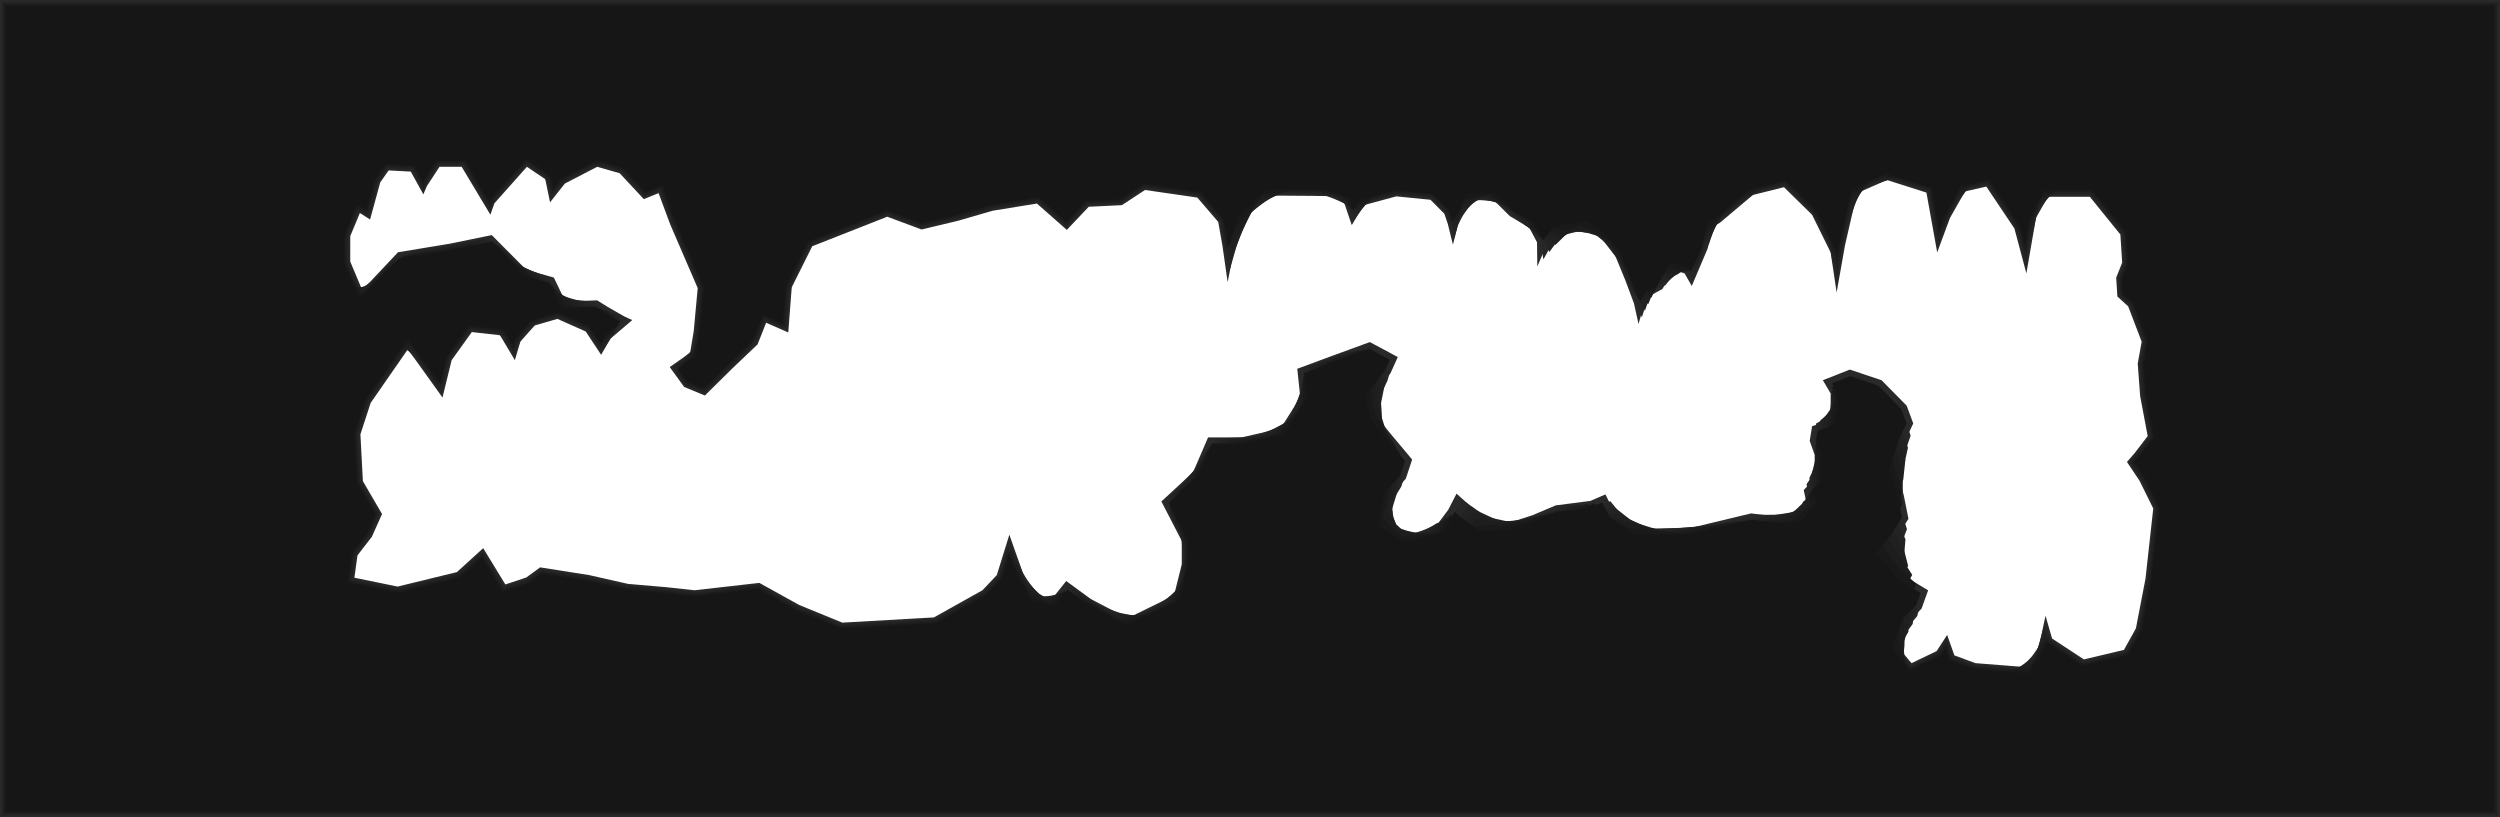 <?xml version="1.0" encoding="utf-8"?>
<!-- Generator: Adobe Illustrator 23.1.0, SVG Export Plug-In . SVG Version: 6.00 Build 0)  -->
<svg version="1.1" id="Layer_1" xmlns="http://www.w3.org/2000/svg" xmlns:xlink="http://www.w3.org/1999/xlink" x="0px" y="0px"
	 viewBox="0 0 10023.6 3276.9" style="enable-background:new 0 0 10023.6 3276.9;" xml:space="preserve">
<style type="text/css">
	.st0{fill:#2A2A2A;}
	.st1{fill:#272727;}
	.st2{fill:#232323;}
	.st3{fill:#202020;}
	.st4{fill:#1D1D1D;}
	.st5{fill:#191919;}
	.st6{fill:#161616;}
</style>
<g>
	<path class="st0" d="M8602.2,2320.1l-38.4,199.2l-48,86.4l-160.5,38.1l-127.5-83.7l-26.4-91.2l-26.4,122.4l-56.8,83.2l-197.7-15.7
		l-84.4-31.1l-29.1-82l-42.3,64.8l-100.4,48.3c0,0-53.2-60.3-50.8-67.5c2.4-7.2,36-95.1,36-95.1l55-56.1l26.2-73.2l-98-59.3
		l-79.6-88.9l48.4-59.4l50.4-79.2l-19.2-96l-31.2-103.2l36-111.8l33.6-71.4l-26.4-71.2l-100.8-102l-127.2-42.7l-108,42.7l31.2,53
		v60.3l-9.6,48.7l-64.8,22.4l-9.6,58.6l20,56.7v94.6l-44,46.1l12,55.2l-48,36.6l-52.8,16.2l-122.4-14.4l-243,58.4l-214,3l-90.2-63.8
		l-36.6-73.8l-60.3,26.1l-138.7,17.8l-93.4,39.5l-107.7,34.8l-86.5-6l-64.8-74.4l-45.6-40.8l-33.3,64.7l-50.6,67.7l-119.4,35.6
		l-82.1-52.7l19.8-105.7l62.3-69.6l25.3-76.8l-86.3-103.2l-56-68.7l-18.8-76.4l74.7-98.5l28.9-64.2l-112.1-59.9l-154.1,56.2
		l-136.8,50.8l12,114l-79.2,125.6l-156,35.5h-134.4l-60,139.1l-127.2,117.8l81.6,158.3v94.1l-31.2,124.8l-186,90.8l-147.6-76.8
		l-98.4-72.3l-57.6,72.3l-62.4-14l-55.2-94l-52.8-150l-50.4,162l-57.6,60.8l-194.6,108.9l-367.2,20.9l-172.8-70.7l-159.8-88.6
		l-260,29.5l-112.8-12.3l-153.6-13.2l-156-35.3l-196.8-31l-55.2,40.6l-84,27.9l-88.8-145.5l-105.6,96l-237.6,58l-173.2-35.5
		l12.4-89.7l57.6-74.4l40.8-91.2l-76.8-132l-9.9-187.6l41.1-126l148.8-214.4l33.6,45.6l105.6,147.3l36.7-149.8l80.9-112.7l113,12.8
		l59.6,100l21.9-74.4l57.5-64.8l91.2-26.4l113.6,50.6l61.6,93.4l37.5-64.8l87.3-74.4l-31.2-14.4l-67.2-38.4l-42.2-26.4l-127.4,4.8
		l-46.4-96.2l-110.4-31l-138.4-139.2l-168,34.4l-208,34.4l-143.2,152l-48.2-114.7V946.4L1443,854l40.8,26.1l40.8-148.8l33.6-48
		l88.8,4.8l50.4,91.2l14.4-33.6l50.4-76.8h88.8l115.2,192l16-45.6l130.4-146.4l73.6,49.6l19.2,92.8l59.2-75.2l129.8-67.2l90,25.6
		l97,104l59.2-24l46.4,124.8l110.4,256l-16,172.8l-14.4,86.4l-81.8,57.3l57.8,79.7l83.2,34.3l113.6-112l97.6-92.8l34.4-86.9
		l88.8,38.9l13.8-180.8l82.2-164.8l300.8-118.4l137.8,51.2l147-35.2l137.6-40l177.6-28.8l120,105.6l88-92.8l132.8-6.4l92.8-60.8
		l209.6,30.4l83.8,97.6l17,96l20.8,145.6l22.2-113.6l40.2-134.4l105.6-99.2l228.8,1.6l70.4,27.2l30.4,89.6l48.3-80l130.2-35.2
		l137.1,13.6l55.6,56l14,41.2l20.4,82.8l19.2-75.6l49.2-100.8l92.4-4.8l67.2,66.6l78,46.2l31.2,58.8l1.2,97.2l32.4-75.6l49.2-61.2
		l111.6-20.4l68.4,50.4l51.6,65.6l39.6,96.4l34.6,92.4l18.4,82.8l11.9-42l16.8-36l21.6-37.2l45.6-25.2l43.5-76.7l45.3,14.3
		l28.8,50.4l63.6-150l21.6-87.6l27.6-15.8l132-111.4l124.8-31.2l112.8,110.6l74.4,151l24,160.6l33.6-189.4l48-208.8l120-52.8
		l158.4,50.4l43.2,240l51.3-138.4l60.3-106.4l85.4-19.2l112.6,168l48,180l38.4-222.4l48-84.8h168l122.4,151.2l7.2,112.8l-24,60.4
		l4.8,75.6l43.2,39.2l54.2,141.6l-15.8,88.1l9.6,129.5l30.3,161l-51.9,67.8l-31.2,36l50.4,75.3l55,111.1L8602.2,2320.1z M0,0v3276.9
		h10023.6V0H0z"/>
	<path class="st1" d="M1520.8,729.5l35.3-50.5l93.4,5l47.6,86.1l15.2-32.9l47.6-72.5h93.4l111.8,186.4l0,0l18.6-43.9l128.1-143.9
		l73.3,49.4l10.5,31.3l11.9,57.5l29.8-37.8l31.3-34.6l103.5-53.6l26.2-9.9l88.1,25.1l95.8,102.8L2643,769l46.3,124.5l10.6,25.2
		l99.3,230.3l-0.4,36.5l-12.5,135.4l-7.2,46.5l-6.6,39.8l-42.6,38.5l-32.5,22.8l16.5,35.7l31.9,44l62.6,25.8l19.6,4.5l88.6-87.3
		l24.6-24.1l70.5-67l24.6-26.8l29.2-73.8l6.3-9.8l69.3,30.4l16.2,3.6l10.1-132.8l6.5-46.5l69.3-138.9l14.8-22.8l299.5-117.9
		l137.3,51l4.9-0.7l141.5-33.9l137.7-40l179.8-29.2l118.5,104.2l86.4-91.1l133.3-6.4l93.2-61l212.7,30.9l85.6,99.7l17.2,97.3
		l1.1,7.4l22.3,95.2l30-105.5l41.6-119.6l107.9-82.5l145.5,1l80.1,6l61.5,31l29.6,67.6l52.7-70l120.1-32.5l139.4,13.8l57.4,57.8
		l14,41.2l22.1,58.5l19.4-69.9l60.7-85l89.1,8l69.6,63.5l71.2,50.1l33.4,39.8l13.8,78.7l36.1-64.7l49.5-44.7l41.1-3.1l62.5-3
		l32.2,25.6l30.5,26.1l47.7,66.1l38.9,96l0.6,1.6l0.5,1l32.1,67.1l22.9,64.8l12.8-40.1l16.7-34.7l20.8-35.9l44.7-18.9l23.4-29.6
		l19.9-30l40.3,6l28.7,31l43.6-109.6l19.1-34.8l27.3-80.8L6906,879l71-59.9l59-43.8l118-29.5l109.3,107.2l27.1,49l47.2,95.8
		l19.5,100.5l2.3,15.6l6.1,26.4l0.1-0.7l33.7-182.5l19-82.7l39.3-109.8l54.8-24.1l61.8-20.4l153.4,48.8l35.3,196.4l7.4,26.3
		l11.3-30.5l40.6-102.5l25.2-44.4l37.8-52.6l68.8-15.5l13.1-1l109.1,162.7l16.9,53.4l23.5,88l8.1,22.9l17.9-103.6l24.4-110
		l12.5-22.1l38.9-51.7H8381l123.1,152.1l2.1,12.3l6.4,100.6l-6.6,21l-15.9,40l-0.2,19.9l3.6,56.3l42.7,38.7l54.6,142.5l-0.5,6.3
		l-14.8,82.4l0.2,6.5l9,120.9l0.3,2.9l30.5,162.1l-52,68l-7.3,8.6l-23,26.5l39.9,59.6l10.4,16.3l49.2,99.4l4.7,12.4l-29.8,270.6
		l-0.1,1l-1.4,11.1l-36.2,188l-2.9,11.8l-48.2,86.8l-164,38.9l-130.3-85.5l-1.5-5l-21.9-66.7l-33.3,118.5l-63.5,68.1l-184.6-14.6
		l-86.8-32l-27-76l-38.3,58.7l-104.3,50.2c0,0-46.4-52.6-44.4-58.6c1.9-6.1,27.7-81.8,25.5-84.5c-1.3-1.6,43.5-49.8,42.7-50.8
		c-1-1.4,19.3-64.6,20.1-67c0.4-1.2-76.5-63-75.6-65.4l-2.6-4l-54.3-80.2l43.2-57.6l28-74.4l-32.1-97.9l-15.8-98.5l37.4-104.8
		l25.2-73.7l-27.5-77.6l-77.5-105.1l-49.7-28.9l-54.8-26.6l-105.5,20l7.2,37.8l-12.1,55l-4.7,46.2l-54,30.3l-10.1,59.7l6,50.9
		l-1,85.1l-33.5,47.5l10,64.2l-46.3,36.8l-40.2,21.4l-112.9,1.1l-75.9,16.1l-159.6,31.2l-218.5,12.2l-93.7-52.9l-49.4-61.2
		l-59.2,15.4l-56.8,0.6l-71.7-1l-91.7,37.6l-106.1,30.3l-86.9,1.3l-72.6-55.9l-48.2-33.6l-35.7,54.3l-55.5,46.7l-26.8,3.5
		l-83.3,36.5l-84.3-40l-0.6-51l0.5-38.3l40.5-65.3l23.6-77.4l-24.6-39.3l-35.2-66.6l-43.4-67.1l-24.2-73.9l15.8-31.8l32.2-67.7
		l20.3-69.1l-80.1-67.5l-31.4,5.8l-85.6,19l-26.4,9.6l-133.5,49.4l-9.7,102.4l-43.9,89.8l-24.4,38.7l-108.5,39.3l-38.9,8.8
		l-133.6,4.9l-59.5,91.4l-12.7,29.5l-72.3,76.9l-49,45.4l23.5,77.9l39.9,77.4l5.9,75v17.8l-17,82.3l-10.8,43.2l-76.9,51.5
		l-98.7,48.2l-105.9-36.9l-42.2-22l-100.3-69.8l-6.1,5.3l-54.5,45.9l-14.8-4.4l-44.4-2.4l-18.3-20.4l-43.6-56.2l-6.7-12.4
		l-43.8-112.7l-7.6-21.7l-18.9,39.6l-29.4,94.6l-3.1,7.9l-57.7,60.9l-196,109.6l-369.1,21l-173.9-71.2l-158.8-88.1l-259.1,29.5
		l-113.2-12.3l-153.8-13.2l-156.1-35.3l-183.9-28.9l-12.9-0.4l-38.7,28.5l-17.1,11.2l-84.5,28.1l-82.8-135.6l-6.6-7.1l-78.5,71.4
		l-28.7,22.1l-211.6,51.7l-26.4,4.4l-173.4-35.6l12.4-90.3l13.9-21.6l41.9-54.2l11.8-23.7l30.2-67.5l-2.7-6.7l-71.4-122.6l-1.7-3.5
		l-10-188.7l41.5-127.3l147.9-213.1l32.6,31.4l55.3,76.8l49.8,69.5l13.3-30.9l25.7-105l82.8-115.3l112.2,12.7l19.6,24.6l41.5,69.6
		l7.6-25.7l17.3-46.5l35-39.4l23.7-22.4l88.7-25.7l116.1,51.7l45,68.3l16.7,14.9l41.4-62.7l39.7-49.4l0.2-0.3l15.9-22.3l-31.4-11.8
		l-68.1-31.5l-40.3-21.8l-114.3-12.8l-55-84.7l-104.6-39.1l-59.8-60.5l-82.1-61.5l-63.5,13.2l-103.4,20.3l-111.1,18.1l-91.1,24.2
		l-96.4,101.2l-43.1,31.3l-36.2-86.1l-9.8-28.1v-86.5l0.9-14.7l38.3-91.7l19.8,7.8l18.8,12l8.4-17L1520.8,729.5z M4.2,4.2v3268.6
		h10015.3V4.2H4.2z"/>
	<path class="st2" d="M1516.9,727.7l37.1-53l98,5.3l44.8,81l16.1-32.2l44.8-68.3h98l108.5,180.8l0,0l21.1-42.1l125.9-141.3
		l73.1,49.3l14,28.8l11.6,56l29.7-37.7l33.4-32l103.2-53.4l26.5-6.3l86.2,24.5l94.7,101.5l61.8-25.1l46.2,124.2l10.4,25.2
		l99.1,229.8l2.6,35.9l-12.5,135.1l-6.6,46.4l-6.6,39.7l-36.1,42.4l-32.4,22.7l5.7,33.8l33.3,45.8l62.3,25.7l18.7,0.6l88.2-87
		l24.6-24l70.2-66.8l22.3-28.2l29.1-73.5l7.5-6.8l69.1,30.3l13.3-1.2l10.1-132.3l9.3-45.5l69-138.4l17-20.3L3557.3,860l136.8,50.8
		l4.9-0.2l141-33.8l137.9-40.1l182-29.5l116.9,102.9l84.8-89.4l133.9-6.5l93.5-61.3l215.8,31.3l87.3,101.7l17.4,98.5l1,7.2l25,52.4
		l37.8-97.3l43.1-104.9l110.3-65.9l141.1,1l81.2,11.4l52.6,34.7l28.8,45.5l57.1-60.1l110-29.7l141.6,14l59.1,59.5l14,41.2l23.8,34.2
		l19.5-64.2l72.2-69.2l85.9,20.9l71.9,60.5l64.3,54.1l35.7,20.7l26.4,60.1l39.8-53.7l49.8-28.3l38.6,1.8l56.9,6.3l30,25.9l27,27.2
		l43.8,66.7l38.1,95.6l0.5,1.6l0.5,0.5l30.8,44.9l27.4,46.8l13.7-38.3l16.5-33.4l19.9-34.5l43.9-12.5l25.4-21.6l17.6-21l35.3-2.4
		l28.5,11.6l39.6-106.9l22.3-31.8l33-74.1l25-16.1l68.6-57.9l59.2-38l111.1-27.8L7261,845.1l28.4,45.8l45.7,92.7l23.2,95.9l2.3,15.1
		l6.3,13.2l0.1-0.7l33.9-176.4l18.4-80l50.3-96.1l53.1-23.3l60.1-12.9l148.3,47.2l34.2,190.1l8,15.2l10.9-29.5l41.6-98.1l24.4-43
		l41.3-44.5l66.5-15l11.8,1.1l105.6,157.5l18.8,50.6l22.7,85.2l7.4,12.9l17.3-100.3l28.9-104.5l12.1-21.3l42.7-41.4H8383
		l123.8,152.9l3.3,11.9l6.5,101.2l-5,21.4l-16,40.3l-1.7,19.7l3.6,57l42.2,38.3l54.9,143.5l0,6.3l-14.9,82.9l-0.1,6.5l9,121.8
		l0.3,2.9l30.7,163.2l-52.1,68.2l-7.2,8.7l-22.1,25.5l40,59.8l10,16.5l49.4,99.8l3.5,12.6l-29.9,271.7l-0.1,1l-1.5,11.2l-36.4,188.8
		l-3.6,11.6l-48.4,87.1l-167.6,39.8l-133.1-87.4l-1.5-5l-18.8-47.3l-40.2,114.7l-70.1,52.9l-171.4-13.6l-89.2-32.8l-24.8-69.9
		l-34.4,52.7l-108.2,52.1c0,0-39.6-45-38-49.8c1.4-5,19.4-68.6,15-74c-2.6-3.3,31.9-43.4,30.4-45.5c-2-2.8,12.5-56,14.1-60.8
		c0.8-2.4-55.1-66.6-53.2-71.6l-1.7-4.2l-32.5-75.3l38.1-55.9l5.7-69.7l-44.9-99.9l-0.5-93.7l38.7-97.7l16.7-75.9l-28.6-84
		l-54.2-108.3l-33.8-35.8l-48-32.6l-102.9-2.8l-16.8,22.7l-24.1,49.7l0.2,43.7l-43.2,38.1l-10.7,60.8l-8.1,45.2l-2.1,75.6l-22.9,49
		l8,73.1l-44.6,37l-27.6,26.5l-103.4,16.5l-76.2,14l-151.8,22.1l-223.1,21.4l-97.3-42l-62.3-48.7l-58.1,4.7l-55.1-6.4l-63.2-12.3
		l-90,35.6l-104.5,25.8l-87.3,8.5l-80.5-37.4l-50.9-26.3l-38,43.8l-60.5,25.7l-25.6-1.3l-75,45.7l-86.6-27.3l-13.3-37.6l-6.7-35.2
		l18.7-61l21.9-78l-17.8-41.2l-15.5-67.5l-30.9-65.4l-29.6-71.4l7.4-31.7l13.8-68.8l11.6-73.9l-48-75.2l-21.5-3.4l-84.8,6.5
		l-26.4,9.6l-130.2,48.1l-31.5,90.7l-32.9,92.5l-24.4,38.7l-99.7,52l-38.9,8.8l-132.8,9.8l-71.8,73.1l-12.8,29.6l-66.4,81.3
		l-49.1,45.5l5.3,74.9l40,77.6l11.8,73.7v17.9l-13.6,82.8l-10.8,43.3l-66.3,60.3l-98.9,48.3l-106.3-19l-42.3-22l-102.1-67.2
		l-6.6,3.4l-57.2,26.8l-14.4-5.4l-41.6,5.7l-19-10.8l-49.5-48.2l-8.3-10.6l-47.4-111.2l-7.6-21.7l-19.3,19.8l-29.5,94.8l-3.7,7.5
		l-57.8,61l-197.4,110.4l-371,21.1l-175-71.6l-157.9-87.5l-258.3,29.4l-113.6-12.4l-154.1-13.2l-156.3-35.3l-184.3-29l-12.5,1.3
		l-38.8,28.5l-17.6,10.3l-84.9,28.2l-82.9-135.8l-7-4l-78.6,71.5l-30.2,19.4l-211.9,51.8l-26.5,2.5l-173.7-35.6l12.5-90.8l11.8-22.6
		l42.2-54.5l12.8-23.3l30.4-67.9l-1.5-6.9l-71.8-123.3l-1.4-3.6l-10-189.8l42-128.6l147-211.8l31.6,17.2l55.2,76.2l49.5,69.1
		l15.7-17.6l25.6-104.3l84.7-118l111.4,12.6l22,20.4l40.5,68l7.5-25.5l20.3-44.5l34.7-39.2l25.2-19.7l86.1-24.9l118.6,52.8
		l44.7,67.8l17.3,5.2l45.3-60.6l18.6-47l0.1-0.3l5.6-22.3l-31.6-9.2l-69-24.7l-38.5-17.2l-101.1-30.4l-63.6-73.3l-98.9-47.1
		l-59.2-60.3l-86.3-44.5l-63,13.3L1772,991.3l-110.3,17.7l-86.1,32.4l-96.2,99.9l-39.5,13l-35.9-85.5l-7.8-28.3v-85.8l1.8-14.5
		l38-91.1l17.8,1.7l18.7,11.9l10.6-11.2L1516.9,727.7z M8.3,8.3v3260.3h10006.9V8.3H8.3z"/>
	<path class="st3" d="M1513.1,725.9l38.8-55.5l102.6,5.5l42,76l16.9-31.6l42-64h102.6l105.1,175.2l0,0l23.7-40.4l123.6-138.8
		l72.8,49.1l17.5,26.4l11.3,54.6l29.6-37.6l35.4-29.3l102.9-53.3l26.8-2.8l84.3,24l93.5,100.3l63.2-25.6l46.1,123.9l10.1,25.2
		l98.8,229.2l5.6,35.4l-12.5,134.8l-6,46.4l-6.6,39.6l-29.5,46.4l-32.3,22.7l-5.1,31.9l34.6,47.7l62.1,25.6l17.9-3.4l87.9-86.6
		l24.6-23.8l70-66.5l20-29.5l29-73.2l8.7-3.7l68.8,30.2l10.4-6l10.1-131.7l12.2-44.5l68.7-137.8l19.2-17.7l296.9-116.9l136.4,50.7
		l4.8,0.3l140.5-33.7l138-40.1l184.2-29.9l115.4,101.5l83.2-87.7l134.4-6.5l93.9-61.5l218.9,31.8l89.1,103.7l17.7,99.8l1,7l27.6,9.6
		l45.6-89.2l44.5-90.1l112.6-49.2l136.8,1l82.3,16.8l43.6,38.5l28,23.5l61.5-50.1l99.9-27l143.9,14.3l60.9,61.3l14,41.2l25.6,9.9
		l19.7-58.5l83.7-53.5l82.6,33.7l74.3,57.4l57.5,58l37.9,1.7l39.1,41.6l43.4-42.8l50.1-11.8l36.2,6.6l51.3,15.7l27.8,26.2l23.5,28.3
		l39.9,67.2l37.4,95.2l0.5,1.5l0.5,0.1l29.5,22.6l31.9,28.8l14.7-36.4l16.4-32.1l19.1-33.2l43-6.2l27.4-13.5l15.4-12l30.2-10.7
		l28.4-7.8l35.6-104.2l25.5-28.9l38.7-67.3l23.6-16.2l66.3-55.9l59.5-32.3l104.3-26.1l102.4,100.4l29.8,42.7l44.2,89.7l27,91.4
		l2.2,14.6l6.4,0.1l0.1-0.7l34.2-170.2l17.8-77.3l61.3-82.4l51.3-22.6l58.5-5.4l143.3,45.6l33.1,183.7l8.7,4.2l10.6-28.5l42.7-93.7
		l23.5-41.5l44.8-36.5l64.3-14.5l10.5,3.3l102,152.2l20.7,47.7l22,82.3l6.8,2.8l16.7-96.9l33.4-99.1l11.7-20.6l46.5-31H8385
		l124.5,153.8l4.6,11.5l6.5,101.7l-3.4,21.8l-16.1,40.5l-3.2,19.6l3.7,57.7l41.7,37.8l55.3,144.5l0.6,6.3l-15,83.5l-0.4,6.6
		l9.1,122.6l0.4,2.9l30.9,164.3l-52.3,68.3l-7.2,8.8l-21.3,24.5l40.2,60.1l9.7,16.8l49.6,100.2l2.2,12.9l-30,272.8l-0.1,1l-1.7,11.2
		l-36.5,189.6l-4.2,11.5l-48.6,87.5l-171.1,40.6l-135.9-89.2l-1.4-5l-15.7-27.9l-47.1,110.8l-76.8,37.8l-158.3-12.5l-91.6-33.7
		l-22.6-63.8l-30.4,46.6l-112.1,53.9c0,0-32.9-37.3-31.7-40.9c0.9-3.9,11.1-55.4,4.5-63.5c-4-4.9,20.4-37,18.2-40.2
		c-3-4.3,5.6-47.3,8-54.5c1.2-3.7-33.6-70.3-30.8-77.7l-0.8-4.3l-10.7-70.5l32.9-54.1l-16.7-64.9l-57.8-101.8l14.9-89l40.1-90.6
		l8.3-78.2l-29.8-90.4l-31-111.4l-17.9-42.7l-41.2-38.5l-100.4-25.6l-40.8,7.5l-36.2,44.5l5.1,41.2l-32.4,46l-11.2,61.9l-22.1,39.5
		l-3.1,66.1l-12.4,50.4l6,82.1l-42.9,37.3l-15,31.7l-94,32l-76.6,12l-143.9,13l-227.7,30.5l-100.8-31.1l-75.1-36.1l-57-5.9
		l-53.4-13.3l-54.7-23.7l-88.3,33.7l-102.9,21.3l-87.7,15.8l-88.3-18.9l-53.5-19.1l-40.4,33.4l-65.4,4.7l-24.5-6.1l-66.8,55
		l-88.8-14.6l-26-24.3l-14-32.1l-3.1-56.7l20.2-78.6l-11.1-43l4.2-68.3l-18.3-63.7l-35.1-68.9l-1-31.6l-4.5-69.8l3-78.8l-16-82.8
		l-11.6-12.6l-84-6l-26.4,9.6l-126.9,46.7l-53.2,79l-22,95.2l-24.4,38.8l-91,64.7l-39,8.9l-132,14.7l-84,54.8l-12.8,29.6l-60.5,85.7
		l-49.2,45.6l-12.9,71.8l40.1,77.7l17.7,72.4v17.9l-10.2,83.4l-10.8,43.3l-55.7,69.1l-99.1,48.4l-106.8-1.1l-42.4-22.1l-104-64.7
		l-7,1.4l-59.9,7.6l-14-6.4l-38.9,13.9l-19.7-1.2l-55.5-40.3l-10-8.8l-51.1-109.8l-7.7-21.7l-19.7,0.1l-29.6,95l-4.2,7.2l-57.9,61.1
		L3748,2487.6l-372.9,21.2l-176.1-72.1l-156.9-87l-257.4,29.3l-114.1-12.4l-154.3-13.3l-156.4-35.3l-184.6-29.1l-12.1,3l-38.8,28.6
		l-18.2,9.4l-85.4,28.4l-83-136l-7.5-1l-78.8,71.6l-31.6,16.8l-212.2,51.8l-26.6,0.5l-174-35.7l12.6-91.3l9.8-23.6l42.4-54.8
		l13.7-22.8l30.6-68.3l-0.3-7l-72.2-124l-1.1-3.7l-10.1-190.9l42.4-129.9l146.1-210.5l30.5,3l55,75.7l49.3,68.7l18.2-4.3l25.4-103.7
		l86.6-120.6l110.5,12.5l24.5,16.2l39.6,66.4l7.5-25.4l23.2-42.4l34.5-38.9l26.6-17l83.6-24.2l121.1,53.9l44.4,67.3l17.8-4.4
		l49.3-58.4l-2.4-44.6l0-0.3l-4.7-22.3l-31.8-6.6l-69.9-17.8l-36.6-12.6l-88-48l-72.2-61.8l-93.1-55.1l-58.6-60l-90.5-27.6
		l-62.5,13.4L1756,998.5l-109.5,17.4l-81.1,40.7l-96,98.6l-35.9-5.2l-35.7-84.8l-5.9-28.4v-85.2l2.8-14.2l37.7-90.4l15.7-4.5
		l18.6,11.9l12.7-5.3L1513.1,725.9z M12.5,12.5v3251.9h9998.6V12.5H12.5z"/>
	<path class="st4" d="M1509.3,724.1l40.6-58l107.3,5.8l39.2,70.9l17.7-30.9l39.2-59.7h107.2l101.8,169.6l0,0l26.2-38.6l121.4-136.3
		l72.6,48.9l21,23.9l11,53.1l29.5-37.5l37.4-26.7l102.6-53.1l27.1,0.8l82.4,23.4l92.3,99l64.5-26.1l45.9,123.6l9.9,25.3l98.6,228.7
		l8.5,34.8l-12.4,134.4l-5.4,46.4l-6.6,39.5l-22.9,50.4l-32.3,22.6l-15.9,30l36,49.6l61.8,25.5l17-7.3l87.5-86.3l24.5-23.6
		l69.7-66.2l17.8-30.9l28.9-72.9l9.9-0.7l68.5,30l7.4-10.8l10-131.2l15-43.6l68.5-137.3l21.3-15.2L3557.2,851l135.9,50.5l4.8,0.8
		l140-33.5l138.2-40.2l186.4-30.2l113.9,100.2l81.6-86l135-6.5l94.3-61.8l222,32.2l90.8,105.8l17.9,101l1,6.8l30.3-33.2l53.4-81.1
		l46-75.4l115-32.5l132.4,0.9l83.4,22.2l34.7,42.2l27.3,1.5l65.9-40.1l89.8-24.3l146.1,14.5l62.6,63l14,41.2l27.3-14.4l19.9-52.8
		l95.2-37.7l79.4,46.5l76.7,54.4l50.6,61.9l40.1-17.4l51.7,23l47.1-31.8l50.4,4.7l33.7,11.5l45.7,25.1l25.7,26.5l20,29.4l36,67.7
		l36.7,94.8l0.4,1.5l0.5-0.3l28.2,0.4l36.4,10.8l15.6-34.5l16.2-30.7l18.3-31.9l42.1,0.1l29.5-5.5l13.1-3l25.2-19.1l28.2-27.2
		l31.7-101.5l28.6-25.9l44.4-60.6l22.3-16.3l64-54l59.8-26.6l97.4-24.4l98.9,97l31.1,39.5l42.7,86.7l30.8,86.8l2.1,14.1l6.6-13.1
		l0.1-0.6l34.4-164l17.2-74.7l72.2-68.8l49.5-21.8l56.9,2.1l138.3,44l31.9,177.4l9.4-6.8l10.2-27.5l43.7-89.4l22.7-40.1l48.2-28.5
		l62.1-14l9.2,5.5l98.5,147l22.5,44.9l21.2,79.5l6.1-7.3l16.2-93.6l37.9-93.7l11.3-19.9l50.3-20.7H8387l125.2,154.6l5.8,11.1
		l6.5,102.3l-1.8,22.2l-16.2,40.7l-4.7,19.5l3.7,58.5l41.1,37.3l55.7,145.5l1.2,6.3l-15.1,84.1l-0.6,6.6l9.1,123.4l0.4,2.9
		l31.1,165.4l-52.4,68.5l-7.1,8.9l-20.4,23.5l40.4,60.3l9.4,17.1l49.8,100.6l1,13.2l-30.2,274l-0.2,1l-1.9,11.2l-36.7,190.3
		l-4.8,11.3l-48.8,87.9l-174.6,41.5l-138.7-91l-1.4-4.9l-12.7-8.5l-54,106.9l-83.5,22.6l-145.1-11.5l-93.9-34.6l-20.5-57.7
		l-26.4,40.5l-116,55.8c0,0-26.1-29.6-25.3-32c0.4-2.8,2.8-42.1-6-52.9c-5.3-6.5,8.9-30.7,5.9-34.9c-4-5.7-1.2-38.7,2-48.3
		c1.6-4.9-12.2-74-8.4-83.8l0.1-4.5l11.1-65.6l27.8-52.4l-39-60.2l-70.6-103.7l30.2-84.3l41.5-83.6l-0.1-80.4l-30.9-96.7l-7.7-114.5
		l-2-49.6l-34.4-44.4l-97.9-48.4l-64.9-7.6l-48.2,39.2l10,38.7l-21.6,53.8l-11.8,63l-36.2,33.7l-4.1,56.6l-1.8,51.8l4,91l-41.2,37.5
		l-2.5,36.8l-84.5,47.5l-77,9.9l-136.1,4l-232.2,39.7l-104.3-20.2l-87.9-23.5l-55.9-16.6l-51.7-20.3l-46.2-35l-86.6,31.7
		l-101.3,16.8l-88.1,23.1l-96.1-0.3l-56.1-11.8l-42.8,23l-70.3-16.3l-23.3-10.8l-58.6,64.2l-91-1.9l-38.7-10.9l-21.2-29.1
		l-24.8-52.5l18.5-79.3l-4.4-44.9l24-69.2l-5.8-62l-40.5-66.5l-9.4-31.5l-22.8-70.9l-5.7-83.7l16.1-90.5l-1.7-21.8l-83.2-18.6
		l-26.5,9.7l-123.7,45.4l-75,67.3l-11,97.9l-24.5,38.9l-82.2,77.4l-39.1,8.9l-131.2,19.6l-96.3,36.5l-12.8,29.7l-54.6,90.2
		l-49.3,45.7l-31.2,68.8l40.2,77.9l23.6,71.2v17.9l-6.8,84l-10.9,43.4l-45.1,77.9l-99.3,48.5l-107.2,16.9l-42.5-22.1l-105.9-62.1
		l-7.4-0.5l-62.5-11.5l-13.5-7.4l-36.1,22l-20.4,8.3l-61.5-32.3l-11.6-7l-54.7-108.4l-7.7-21.8l-20.1-19.7l-29.6,95.1l-4.8,6.9
		l-58.1,61.2l-200.2,112l-374.8,21.3l-177.2-72.5l-156-86.5l-256.5,29.2l-114.5-12.5l-154.5-13.3l-156.6-35.4l-185-29.1l-11.7,4.7
		l-38.9,28.6l-18.7,8.4l-85.9,28.5l-83.1-136.2l-7.9,2l-78.9,71.7l-33.1,14.1l-212.5,51.9l-26.6-1.5l-174.2-35.8l12.6-91.8l7.7-24.6
		l42.7-55.1l14.7-22.4l30.7-68.7l0.9-7.1l-72.6-124.7l-0.8-3.9l-10.1-192l42.8-131.3l145.2-209.2l29.5-11.2l54.8,75.1l49,68.3
		l20.6,9l25.2-103l88.5-123.2l109.7,12.4l26.9,12l38.6,64.8l7.4-25.2l26.2-40.4l34.3-38.6l28.1-14.3l81-23.5l123.6,55l44,66.8
		l18.3-14.1l53.2-56.3l-23.4-42.2l-0.2-0.3l-15-22.3l-32-4l-70.8-11l-34.8-8l-74.9-65.6l-80.7-50.4l-87.3-63.1l-57.9-59.7
		l-94.7-10.6l-62,13.6l-101.5,17.2l-108.7,17l-76.1,49l-95.9,97.3l-32.4-23.5l-35.4-84.2l-3.9-28.6v-84.6l3.7-13.9l37.4-89.7
		l13.6-10.6l18.4,11.8l14.9,0.5L1509.3,724.1z M16.7,16.7v3243.6h9990.3V16.7H16.7z"/>
	<path class="st5" d="M1505.5,722.3l42.3-60.4l111.9,6l36.4,65.8l18.5-30.2L1751,648h111.8l98.4,164.1l0,0l28.8-36.9l119.1-133.8
		l72.3,48.7l24.6,21.4l10.7,51.6l29.4-37.3l39.4-24.1l102.3-53l27.4,4.3l80.5,22.9l91.2,97.8l65.8-26.7l45.8,123.3l9.7,25.3
		l98.4,228.1l11.5,34.3l-12.4,134.1l-4.9,46.3l-6.6,39.4l-16.3,54.4l-32.2,22.5l-26.7,28.1l37.3,51.5l61.6,25.4l16.2-11.2l87.2-85.9
		l24.5-23.5l69.4-66l15.5-32.2l28.7-72.6l11.1,2.4l68.2,29.9l4.5-15.6l10-130.7l17.9-42.6l68.2-136.7l23.5-12.6l294.3-115.8
		l135.4,50.3l4.7,1.3l139.5-33.4l138.3-40.2l188.6-30.6l112.3,98.8l79.9-84.3l135.5-6.5l94.7-62l225.1,32.7l92.6,107.8l18.1,102.3
		l0.9,6.5l32.9-76l61.2-72.9l47.4-60.6l117.3-15.8l128.1,0.9l84.5,27.6l25.8,46l26.5-20.5l70.3-30.2l79.8-21.6l148.4,14.7l64.3,64.7
		l14,41.3l29-38.6l20.1-47.1l106.7-21.9l76.1,59.3l79,51.3l43.8,65.8l42.4-36.4l64.3,4.5l50.8-20.9l50.8,21.2l31.2,16.3l40.1,34.5
		l23.5,26.8l16.5,30.5l32.2,68.3l35.9,94.4l0.4,1.5l0.5-0.7l26.9-21.9l41-7.1l16.5-32.7l16.1-29.4l17.4-30.6l41.3,6.4l31.5,2.5
		l10.9,6.1l20.2-27.4l28.1-46.6l27.7-98.8l31.8-23l50.1-53.8l21-16.5l61.6-52l60-20.8l90.6-22.6l95.5,93.6l32.5,36.4L7328,941
		l34.5,82.3l2,13.6l6.8-26.2l0.1-0.6l34.6-157.9l16.5-72l83.2-55.1l47.7-21l55.2,9.6l133.2,42.4l30.8,171.1l10-17.8l9.8-26.5
		l44.7-85l21.9-38.7l51.7-20.4l59.9-13.5l7.9,7.7l95,141.7l24.4,42.1l20.4,76.7l5.4-17.3l15.6-90.3l42.4-88.2l10.9-19.2l54.1-10.3
		h141.8l125.9,155.5l7.1,10.7l6.6,102.9l-0.1,22.5l-16.3,41l-6.2,19.4l3.8,59.2l40.6,36.8l56.1,146.4l1.8,6.2l-15.2,84.6l-0.9,6.6
		l9.2,124.2l0.5,3l31.3,166.5l-52.5,68.6l-7,9l-19.5,22.5l40.5,60.5l9.1,17.4l50,101.1l-0.3,13.4l-30.3,275.1l-0.2,1l-2,11.2
		l-36.8,191.1l-5.4,11.1l-49,88.2l-178.2,42.3l-141.4-92.9l-1.4-4.9l-9.6,10.9l-60.8,103.1l-90.2,7.5l-131.9-10.5l-96.3-35.4
		l-18.3-51.6l-22.5,34.4l-119.9,57.7c0,0-19.3-21.9-18.9-23.1c-0.1-1.7-5.5-28.9-16.5-42.4c-6.6-8.1-2.7-24.3-6.4-29.6
		c-5-7.1-8.1-30-4.1-42c2-6.1,9.3-77.7,14-90l1-4.7l33-60.8l22.6-50.6l-61.4-55.4l-83.5-105.6l45.6-79.6l42.8-76.5l-8.6-82.7
		l-32-103.1l15.6-117.6l13.9-56.5l-27.7-50.4l-95.4-71.2l-88.9-22.8l-60.3,33.9l14.9,36.2l-10.8,61.7l-12.3,64.1l-50.2,28l-5.1,47.1
		l8.7,53.2l2,100l-39.5,37.7l10.1,42l-75,63l-77.4,7.8l-128.2-5.1l-236.8,48.8l-107.8-9.3l-100.8-11l-54.8-27.3l-49.9-27.2
		l-37.8-46.3l-84.9,29.8l-99.7,12.3l-88.4,30.3l-104,18.2l-58.8-4.6l-45.1,12.5l-75.2-37.3l-22.2-15.6l-50.3,73.5l-93.3,10.8
		l-51.4,2.5l-28.5-26l-46.6-48.2l16.8-79.9l2.4-46.8l43.7-70l6.7-60.3l-45.9-64l-17.8-31.4l-41.2-72l-14.3-88.6l48.1-98.1l8.2-31.1
		l-82.4-31.1l-26.5,9.7l-120.4,44.1l-96.7,55.6l-0.1,100.6l-24.5,38.9l-73.5,90.1l-39.2,8.9l-130.4,24.6l-108.5,18.3l-12.8,29.8
		l-48.6,94.6l-49.4,45.8l-49.4,65.7l40.2,78l29.5,69.9v18l-3.4,84.6l-10.9,43.5l-34.5,86.7l-99.5,48.6l-107.6,34.8l-42.6-22.1
		l-107.7-59.6l-7.8-2.4l-65.2-30.7l-13.1-8.4l-33.3,30.1l-21.1,17.9l-67.4-24.4l-13.3-5.1l-58.3-106.9l-7.7-21.8l-20.5-39.5
		l-29.7,95.3l-5.4,6.6l-58.2,61.3l-201.6,112.8l-376.7,21.4l-178.3-73l-155-86l-255.7,29.1l-114.9-12.5l-154.8-13.3l-156.7-35.4
		L2173,2297l-11.3,6.3l-39,28.7l-19.2,7.5l-86.4,28.7l-83.3-136.4l-8.4,5l-79,71.8l-34.6,11.5l-212.9,52l-26.7-3.5l-174.5-35.8
		l12.7-92.4l5.7-25.6l42.9-55.4l15.7-22l30.9-69.1l2.1-7.2l-73-125.4l-0.5-4l-10.2-193.1l43.3-132.6l144.3-207.9l28.5-25.4
		l54.7,74.6l48.7,67.9l23.1,22.3l25.1-102.4l90.4-125.9l108.9,12.3l29.4,7.8l37.6,63.2l7.4-25l29.2-38.3l34-38.4l29.5-11.7
		l78.5-22.7l126.1,56.1l43.7,66.3l18.8-23.8l57.2-54.2l-44.5-39.8l-0.3-0.3l-25.4-22.3l-32.1-1.4l-71.8-4.1l-32.9-3.4l-61.7-83.1
		l-89.3-39l-81.6-71.2l-57.3-59.5l-98.8,6.3l-61.5,13.7l-100.9,16.2l-108,16.6l-71.1,57.3l-95.7,96l-28.8-41.7l-35.1-83.5l-2-28.8
		v-83.9l4.6-13.6l37.2-89l11.6-16.7l18.3,11.7l17,6.4L1505.5,722.3z M20.8,20.8v3235.3h9981.9V20.8H20.8z"/>
	<path class="st6" d="M8626.9,2323.8l-0.2,1l-39.2,203.1l-55.3,99.5l-181.7,43.1l-144.2-94.7l-1.4-4.9l-6.5,30.3l-67.7,99.2
		l-215.6-17.1l-98.7-36.3l-16.2-45.5l-18.5,28.4l-123.7,59.6l-12.5-14.2c-0.6-0.6-13.8-15.6-26.9-31.8c-7.9-9.8-14.2-17.9-18.7-24.4
		c-5.9-8.5-14.9-21.4-10.1-35.8c2.4-7.3,30.7-81.3,36.4-96.1l1.9-4.9l54.8-55.9l17.5-48.8l-83.7-50.6l-96.3-107.6l61-74.8l44.2-69.5
		l-17-85l-33.1-109.5l38.9-120.8l29.8-63.4l-20.9-56.3l-92.8-93.9l-112.9-37.9L7345,1537l19.8,33.7v69.5l-12.9,65.2l-64.3,22.2
		l-6.2,37.5l19.3,54.7v108.9l-37.8,37.9l22.7,47.1l-65.5,78.4l-77.7,5.8l-120.4-14.2l-241.4,58l-224.9,3.2l-101.9-72.1l-29.3-57.6
		l-83.2,27.9l-98.1,7.8l-88.8,37.6l-111.8,36.7l-108.9,4.7l-80.1-58.3l-21-20.4l-42.1,82.7l-159.7,39.4l-104.1-66.8l24.2-129.1
		l63.4-70.9l19.3-58.6l-77.6-92.8l-59.5-73.1l-22.9-93.4l80.2-105.8l18.1-40.3l-81.6-43.6l-143.6,52.4l-118.5,44l10.9,103.3
		l-89.3,141.7l-168.9,38.4h-120.8l-55.6,128.8L4687.5,2016l75.7,146.8V2266l-34.8,139.1l-207.8,101.4l-160.5-83.5l-80.6-59.2
		l-52.4,65.7l-88.3-19.7l-61.9-105.5l-28.6-81.1l-29.7,95.5l-64.2,67.7l-202.9,113.5l-378.6,21.5l-179.4-73.4l-154.1-85.4l-254.8,29
		l-115.3-12.6l-155-13.3l-156.9-35.4l-185.7-29.2l-50,36.7l-106.6,35.4l-83.4-136.6l-87.9,79.9l-249.2,60.9l-201.6-41.4l16.5-119.5
		l59.9-77.3l34.3-76.8l-73.4-126.1l-10.5-198.3l43.7-133.9l170.8-246.1l54.5,74l73.9,103.1l24.9-101.7l92.3-128.5l139.9,15.8
		l36.7,61.5l7.3-24.9l66-74.4l106.9-31l128.6,57.3l43.3,65.8l19.4-33.5l61.1-52.1l-65.5-37.4l-0.4-0.3l-35.7-22.3l-136.1,5.1
		l-48.6-100.7l-97.9-27.5l-132.5-138.4l-164,37l-207.5,31.4l-161.7,160.2l-60.1-142.9V941.4l52-124.5l37.3,23.8l33-120.3l44-62.9
		l116.5,6.3l33.6,60.7l53-80.7h116.5l95.1,158.5l0,0l148.2-166.4l100.2,67.5l10.4,50.2l29.3-37.2l143.4-74.2l106.2,30.2l90,96.5
		l67.1-27.2l55.1,148.3l112.7,261.3l-16.7,180.1l-16.3,97.6l-69.6,48.7l38.7,53.3l61.4,25.3l102.1-100.7l93.6-89l41.9-105.9
		l80.3,35.2l11.5-150.5l88.7-177.8l318.6-125.4l139.6,51.9l139-33.3l138.5-40.3l190.8-30.9l110.8,97.5l78.3-82.6l136-6.6l95-62.3
		l228.2,33.1l94.4,109.9l18.3,103.6l0.9,6.3l35.5-118.8L5080.4,759l243.4,1.7l85.6,33.1l16.9,49.7l25.7-42.6l144.3-39l150.6,14.9
		l66.1,66.5l14,41.3l50.9-104.4l118.1-6.1l72.9,72.2l81.4,48.3l37,69.7l44.6-55.5l131.4-24l79.8,58.8l55.8,71l41.2,100.4l35.2,94
		l0.3,1.4l0.5-1.1l25.6-44.1l45.5-25.1l50-88.2l73.9,23.3l8.6,15.1l43.1-101.7l23.7-96.1l34.9-20l134.7-113.7l144-36l125.8,123.4
		l78,158.3l2,13.1l7-39.4l0.1-0.6l50.8-221L7564,695l181.8,57.8l29.6,164.7l20.2-54.4l66.8-117.8l112.9-25.4l124.5,185.7l19.7,73.8
		l19.7-114.3l57.3-101.3h194.5l134.9,166.7l8.1,126.4l-24,60.4l3.8,59.9l40.1,36.4l58.8,153.6l-16.5,91.9l9.3,125l32.1,170.6
		l-59.6,77.9l-18.7,21.5l40.7,60.8l59,119.1L8626.9,2323.8z M25,25v3226.9h9973.6V25H25z"/>
</g>
</svg>
